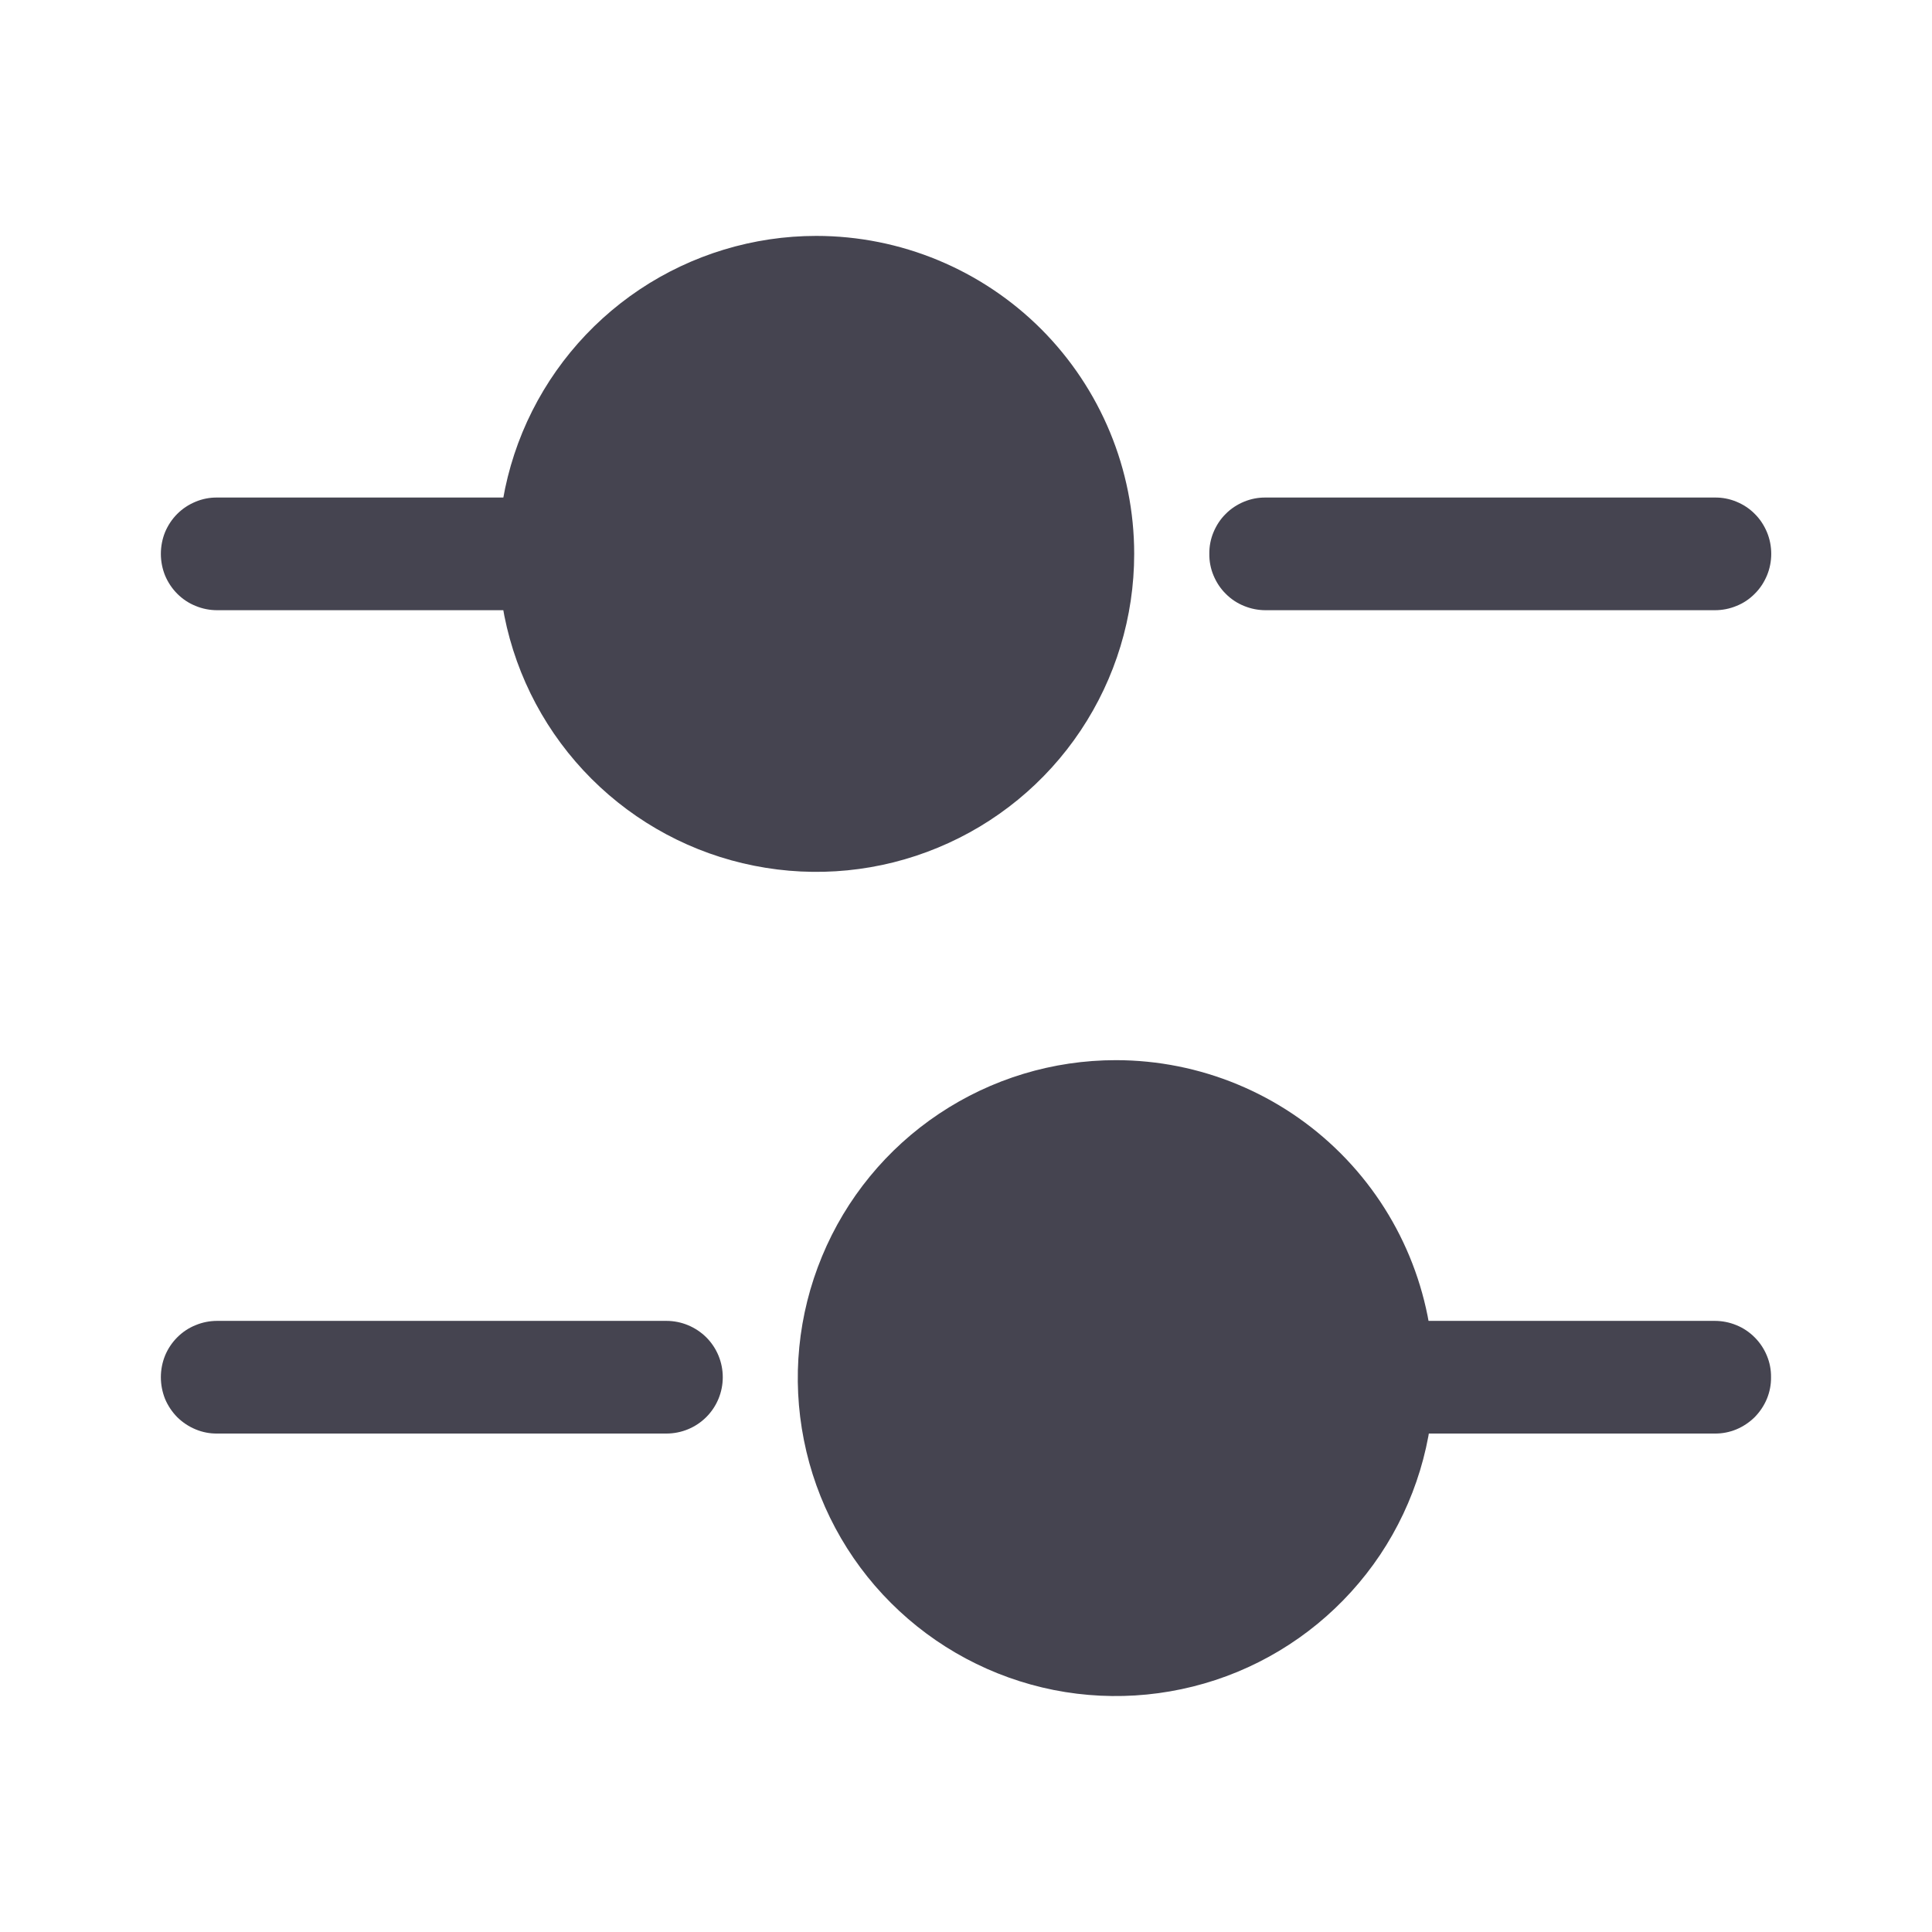 <svg width="19" height="19" viewBox="0 0 19 19" fill="none" xmlns="http://www.w3.org/2000/svg">
    <path
        d="M16.865 6.001H12.447C12.374 6.001 12.302 5.987 12.234 5.959C12.167 5.932 12.105 5.891 12.054 5.839C12.002 5.788 11.962 5.726 11.934 5.659C11.906 5.592 11.892 5.519 11.893 5.447C11.892 5.374 11.906 5.301 11.934 5.234C11.962 5.167 12.002 5.105 12.054 5.054C12.105 5.002 12.167 4.962 12.234 4.934C12.302 4.906 12.374 4.892 12.447 4.893H16.865C16.937 4.892 17.01 4.906 17.077 4.934C17.145 4.962 17.206 5.002 17.257 5.054C17.309 5.105 17.349 5.167 17.377 5.234C17.405 5.301 17.419 5.374 17.419 5.447C17.419 5.519 17.405 5.592 17.377 5.659C17.349 5.726 17.309 5.788 17.257 5.839C17.206 5.891 17.145 5.932 17.077 5.959C17.01 5.987 16.937 6.001 16.865 6.001Z"
        fill="#454450" />
    <path
        d="M5.082 6.001H2.136C2.063 6.001 1.991 5.987 1.924 5.959C1.856 5.932 1.795 5.891 1.743 5.839C1.692 5.788 1.651 5.726 1.623 5.659C1.596 5.592 1.582 5.519 1.582 5.447C1.582 5.374 1.596 5.301 1.623 5.234C1.651 5.167 1.692 5.105 1.743 5.054C1.795 5.002 1.856 4.962 1.924 4.934C1.991 4.906 2.063 4.892 2.136 4.893H5.082C5.229 4.893 5.37 4.951 5.474 5.055C5.578 5.159 5.636 5.3 5.636 5.447C5.636 5.594 5.578 5.734 5.474 5.838C5.37 5.942 5.229 6.001 5.082 6.001Z"
        fill="#454450" />
    <path
        d="M11.154 5.447C11.154 6.066 10.971 6.67 10.627 7.185C10.284 7.699 9.795 8.1 9.224 8.336C8.653 8.573 8.024 8.635 7.417 8.514C6.811 8.394 6.254 8.096 5.816 7.658C5.379 7.221 5.081 6.664 4.96 6.057C4.84 5.451 4.902 4.822 5.138 4.251C5.375 3.679 5.776 3.191 6.29 2.847C6.804 2.504 7.409 2.32 8.027 2.32C8.857 2.32 9.652 2.65 10.239 3.236C10.825 3.823 11.154 4.618 11.154 5.447Z"
        fill="#454450" />
    <path
        d="M16.863 14.098H13.917C13.844 14.099 13.772 14.085 13.705 14.057C13.637 14.029 13.576 13.988 13.525 13.937C13.473 13.885 13.432 13.824 13.405 13.757C13.377 13.689 13.363 13.617 13.363 13.544C13.363 13.471 13.377 13.399 13.405 13.332C13.432 13.264 13.473 13.203 13.525 13.152C13.576 13.1 13.637 13.059 13.705 13.032C13.772 13.004 13.844 12.99 13.917 12.99H16.863C16.936 12.99 17.008 13.004 17.076 13.032C17.143 13.059 17.204 13.1 17.256 13.152C17.307 13.203 17.348 13.264 17.376 13.332C17.404 13.399 17.418 13.471 17.417 13.544C17.418 13.617 17.404 13.689 17.376 13.757C17.348 13.824 17.307 13.885 17.256 13.937C17.204 13.988 17.143 14.029 17.076 14.057C17.008 14.085 16.936 14.099 16.863 14.098Z"
        fill="#454450" />
    <path
        d="M6.554 14.098H2.136C2.063 14.099 1.991 14.085 1.924 14.057C1.856 14.029 1.795 13.988 1.743 13.937C1.692 13.885 1.651 13.824 1.623 13.757C1.596 13.689 1.582 13.617 1.582 13.544C1.582 13.471 1.596 13.399 1.623 13.332C1.651 13.264 1.692 13.203 1.743 13.152C1.795 13.1 1.856 13.059 1.924 13.032C1.991 13.004 2.063 12.99 2.136 12.99H6.554C6.701 12.99 6.842 13.049 6.946 13.152C7.05 13.256 7.108 13.397 7.108 13.544C7.108 13.691 7.05 13.832 6.946 13.936C6.842 14.04 6.701 14.098 6.554 14.098Z"
        fill="#454450" />
    <path
        d="M14.1 13.553C14.1 14.171 13.916 14.776 13.573 15.29C13.229 15.804 12.741 16.205 12.169 16.442C11.598 16.678 10.969 16.74 10.363 16.62C9.756 16.499 9.199 16.201 8.762 15.764C8.324 15.327 8.026 14.769 7.906 14.163C7.785 13.556 7.847 12.928 8.084 12.356C8.32 11.785 8.721 11.296 9.235 10.953C9.75 10.609 10.354 10.426 10.973 10.426C11.802 10.426 12.597 10.755 13.184 11.342C13.77 11.928 14.1 12.723 14.1 13.553Z"
        fill="#454450" />
</svg>